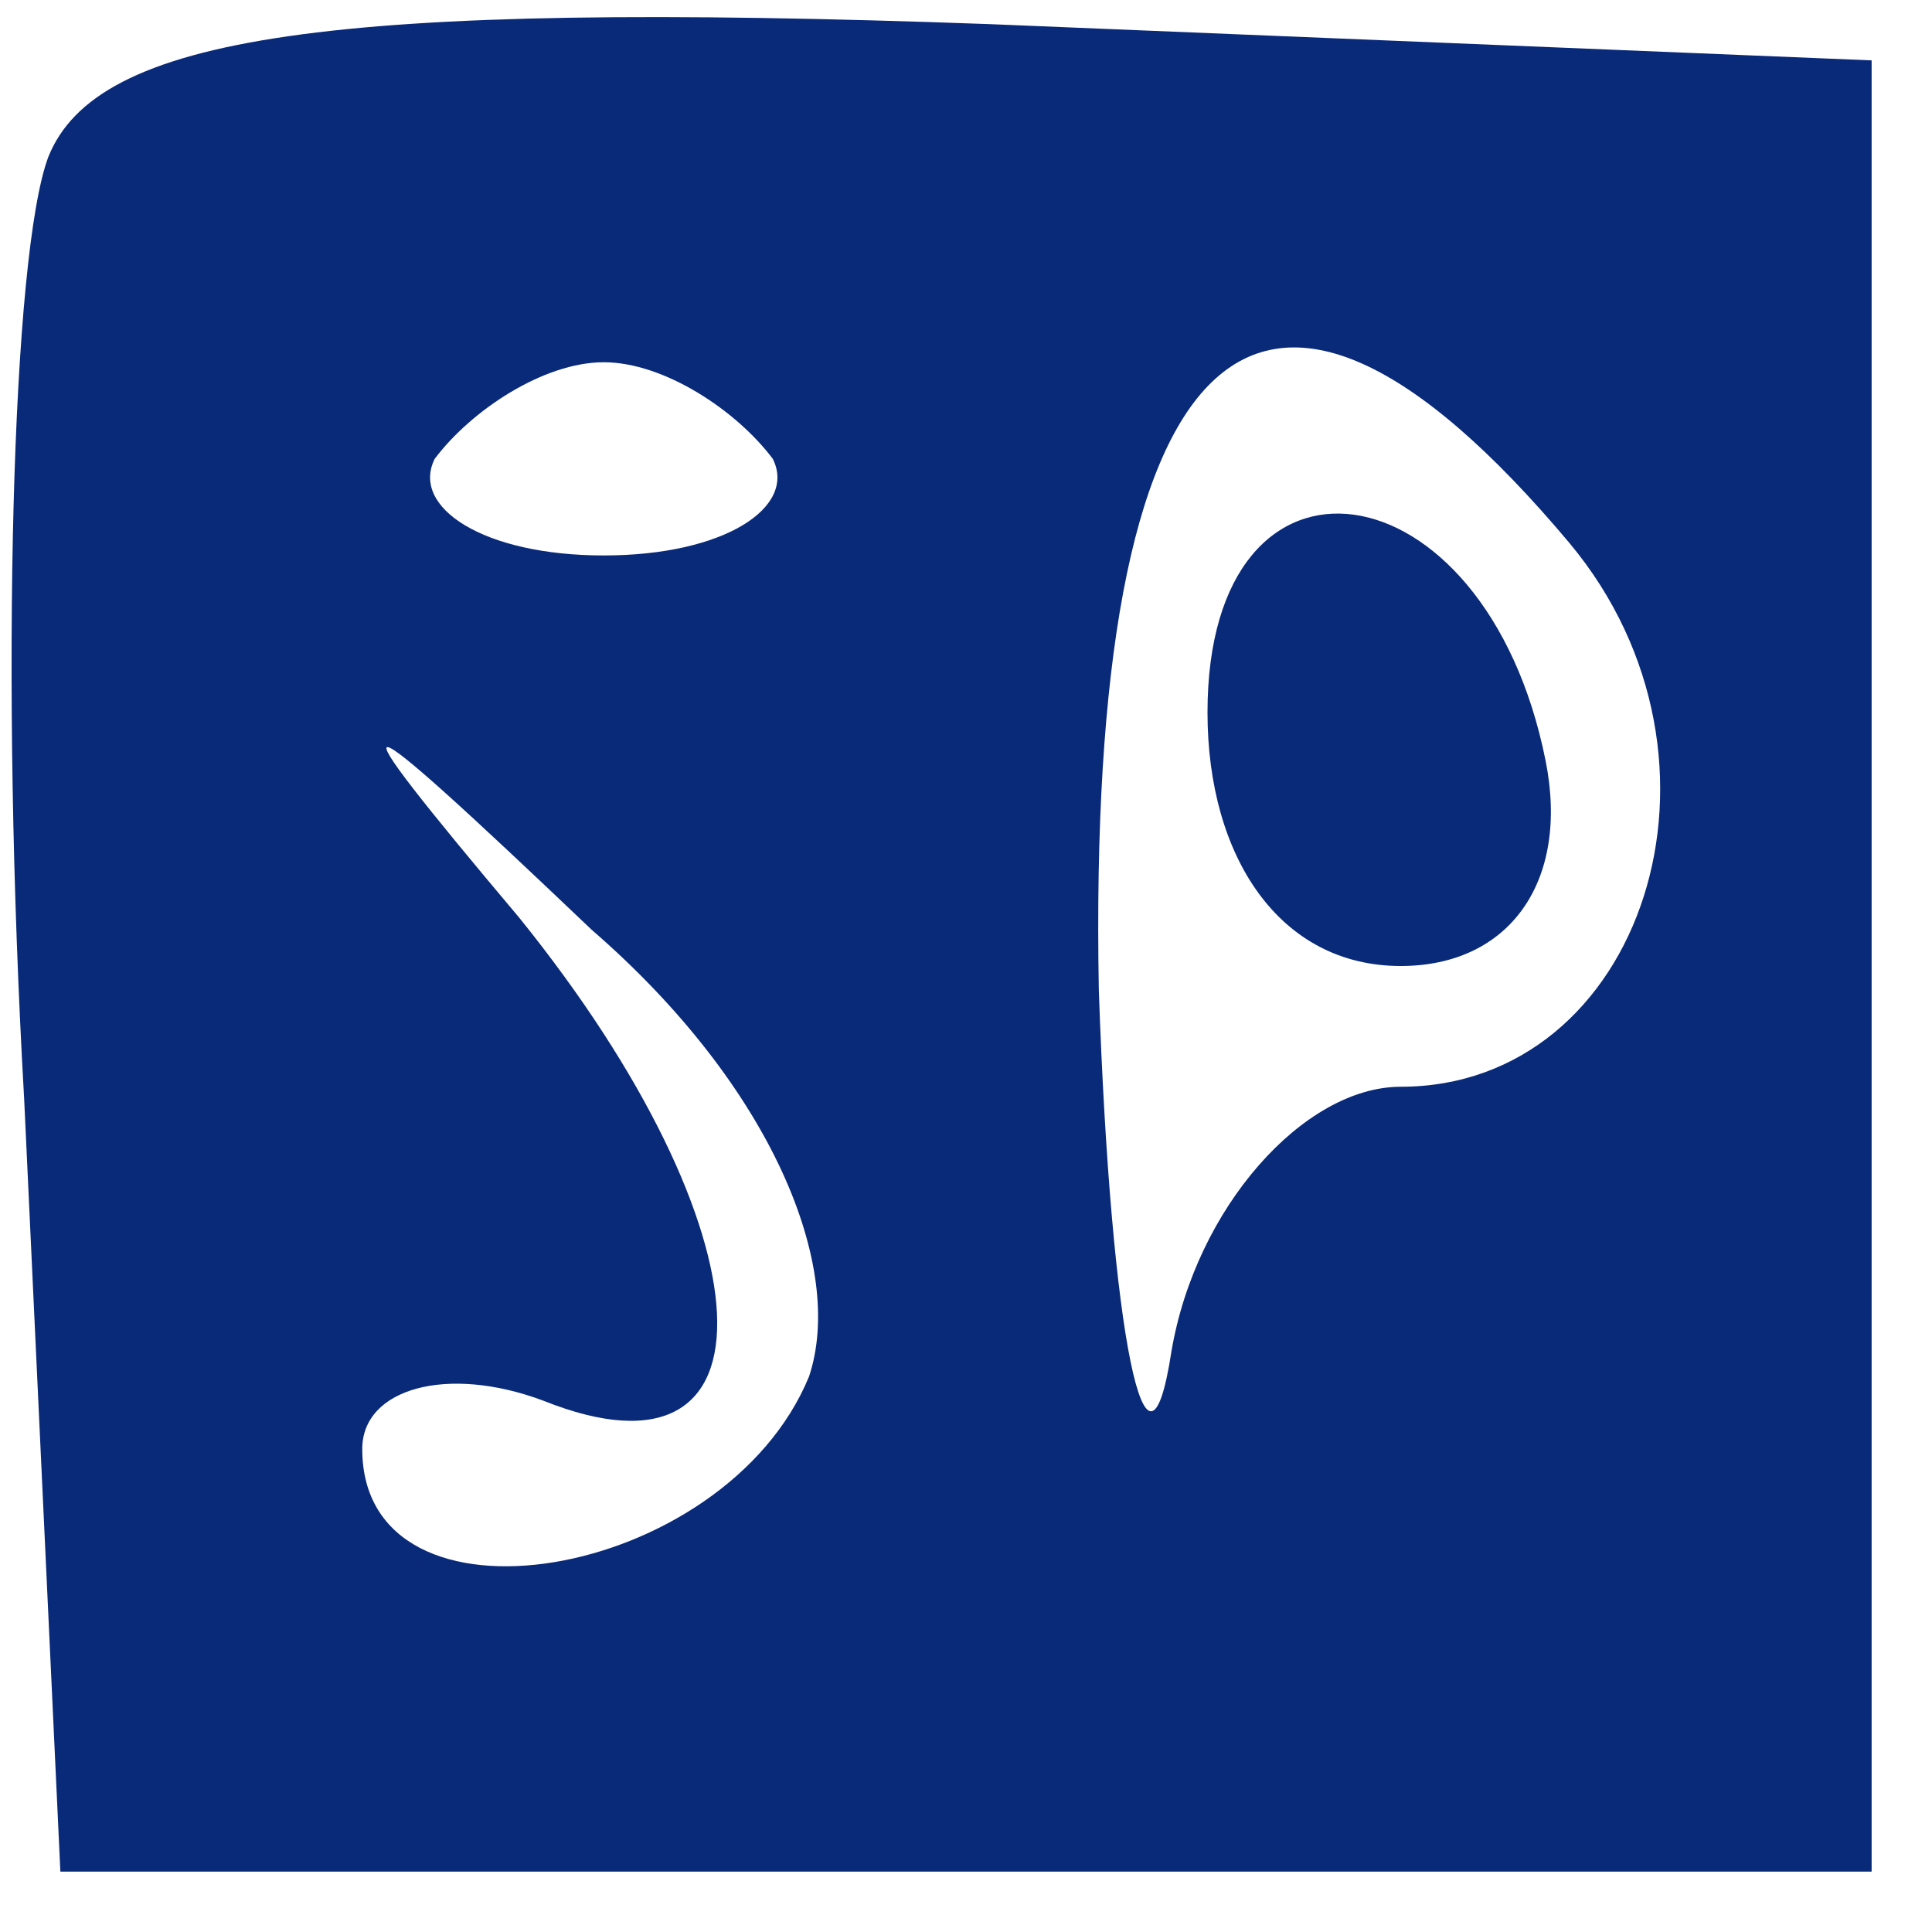 <?xml version="1.0" standalone="no"?>
<!DOCTYPE svg PUBLIC "-//W3C//DTD SVG 20010904//EN"
 "http://www.w3.org/TR/2001/REC-SVG-20010904/DTD/svg10.dtd">
<svg version="1.0" xmlns="http://www.w3.org/2000/svg"
 width="16pt" height="16pt" viewBox="0 0 16 16"
 preserveAspectRatio="xMidYMid meet">

<g transform="translate(0,16) scale(0.1,-0.1)"
fill="#092979" stroke="none">
<path d="M4 147 c-3 -8 -4 -43 -2 -78 l3 -64 75 0 75 0 0 75 0 75 -73 3 c-55
2 -74 -1 -78 -11z m60 -25 c2 -4 -4 -8 -14 -8 -10 0 -16 4 -14 8 3 4 9 8 14 8
5 0 11 -4 14 -8z m66 -7 c15 -18 6 -45 -14 -45 -8 0 -17 -10 -19 -22 -2 -13
-5 1 -6 30 -1 54 13 68 39 37z m-63 -69 c-7 -17 -37 -22 -37 -6 0 5 7 7 15 4
20 -8 19 14 -2 40 -16 19 -15 19 6 -1 15 -13 21 -28 18 -37z"/>
<path d="M100 101 c0 -12 6 -21 16 -21 9 0 14 7 12 17 -5 25 -28 28 -28 4z"/>
</g>
</svg>
